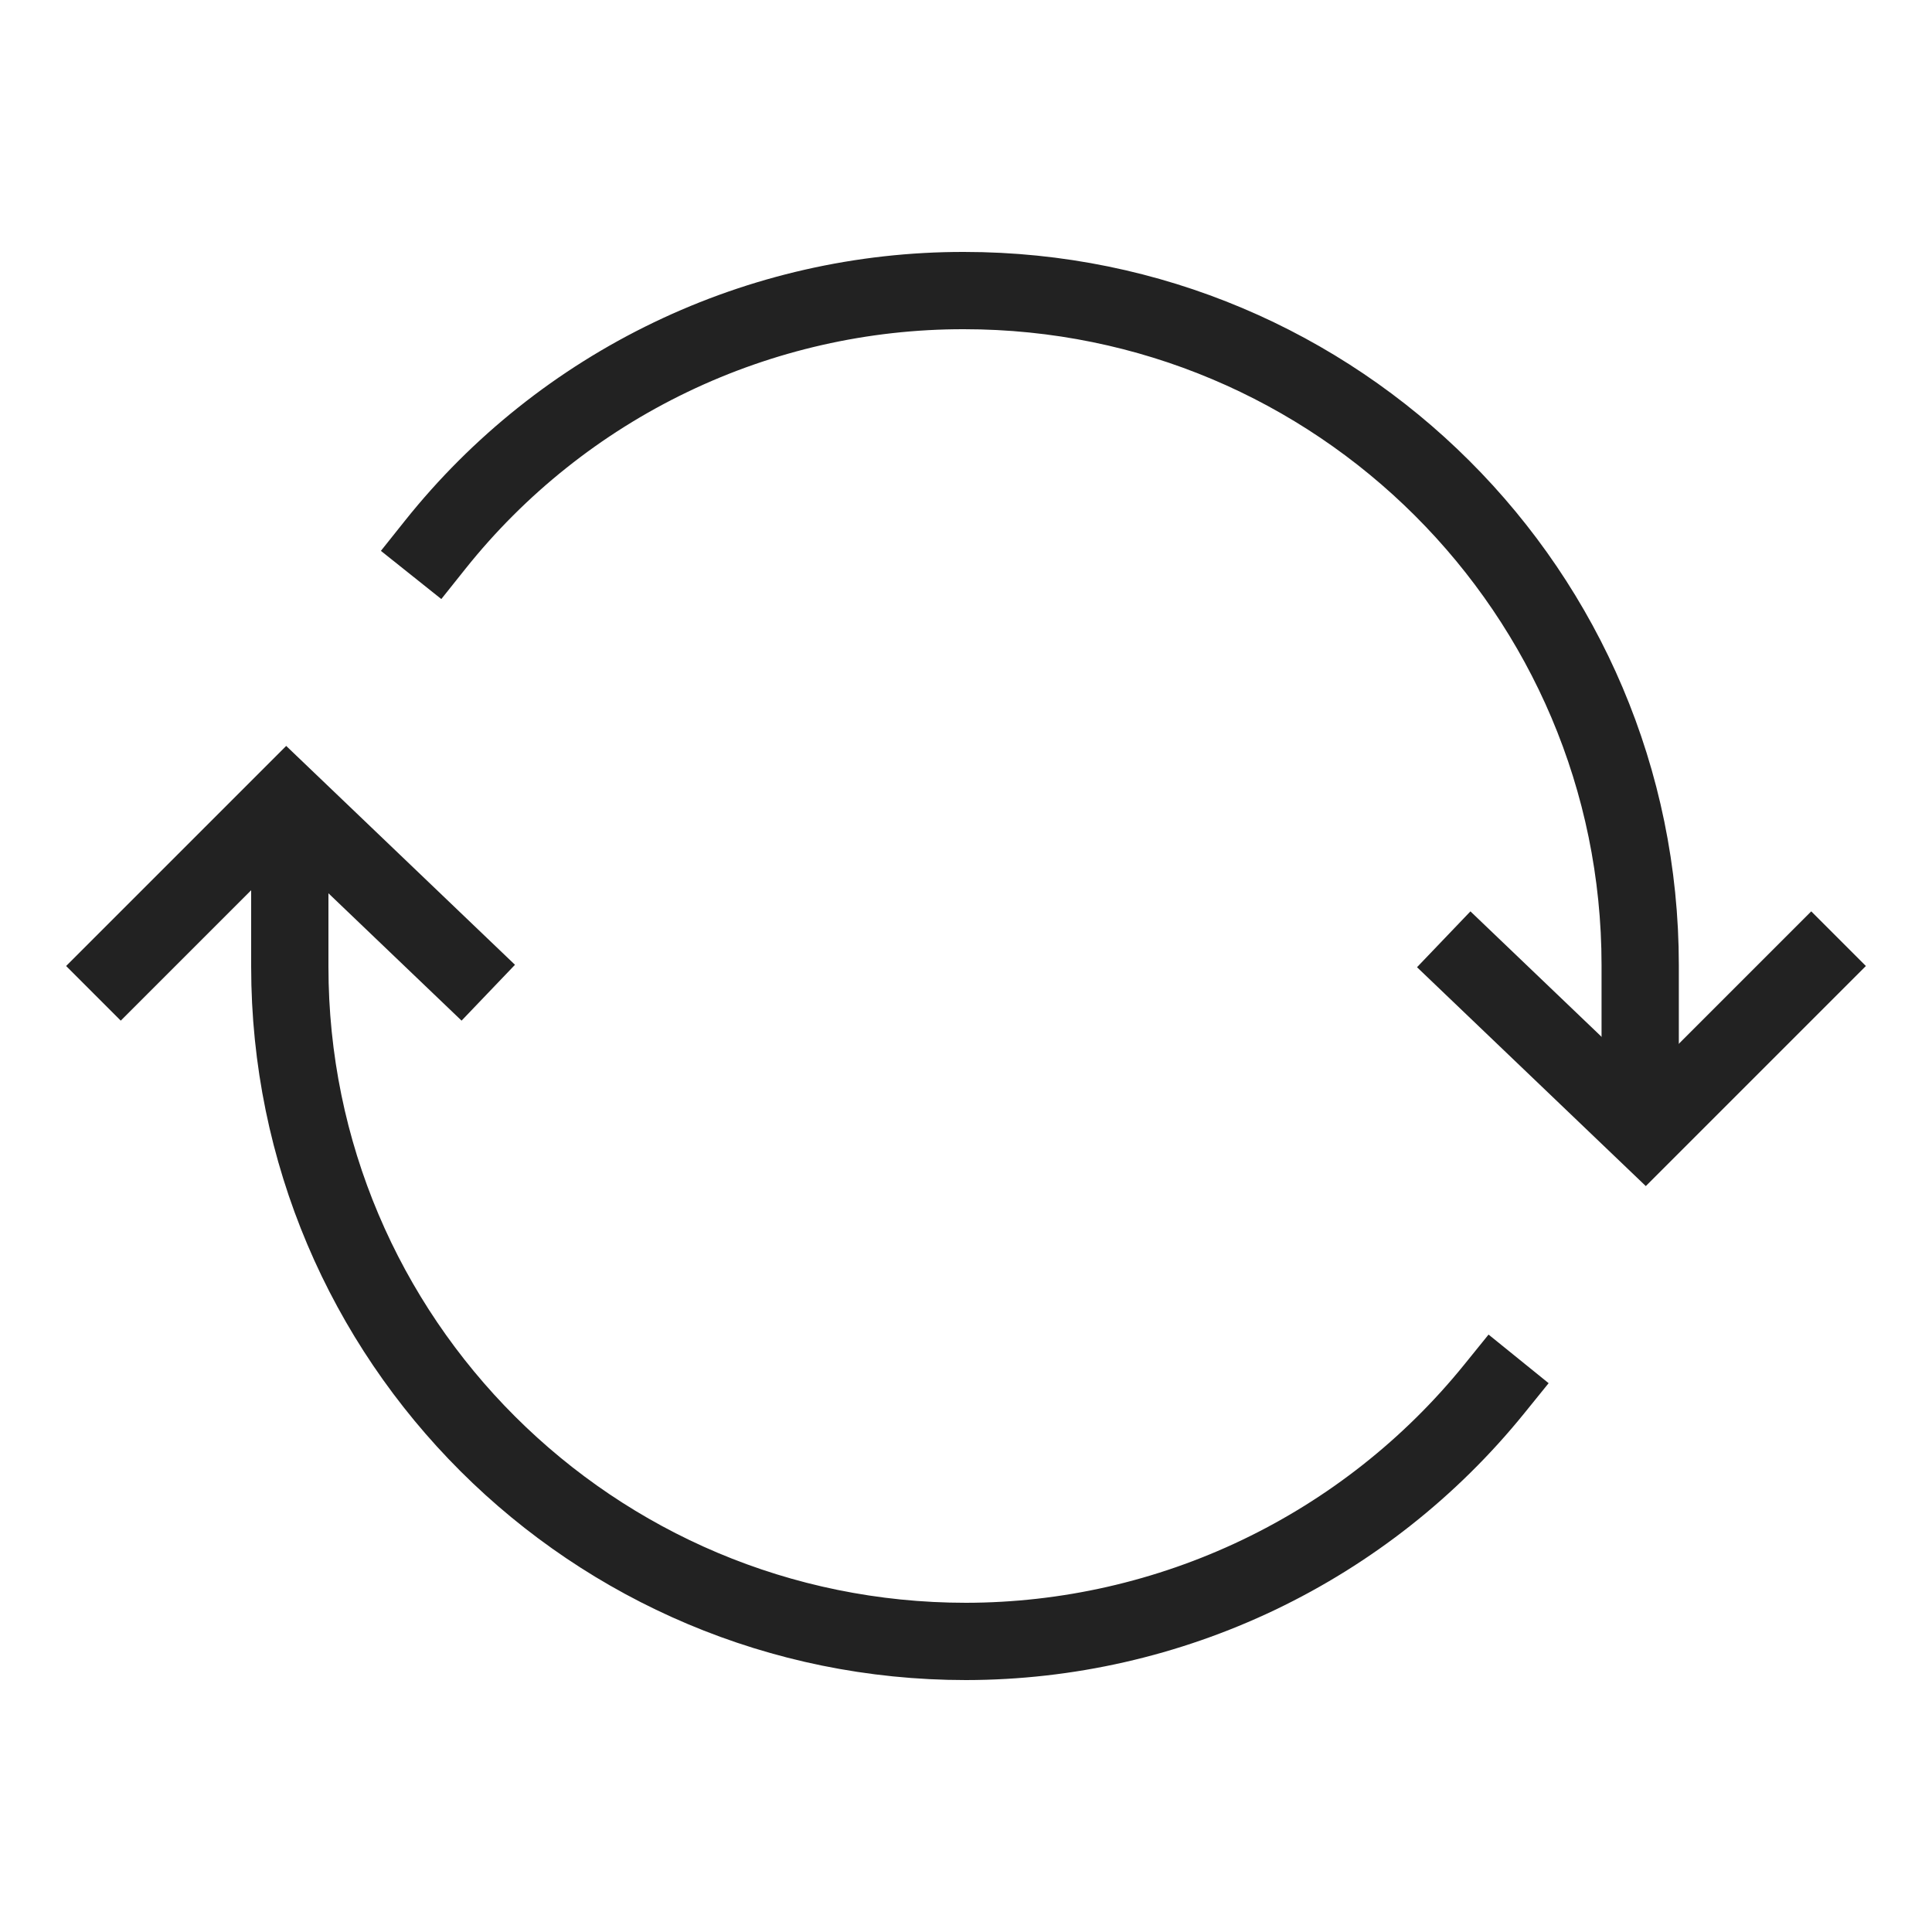 <svg width="50" height="50" viewBox="0 0 50 50" fill="none" xmlns="http://www.w3.org/2000/svg">
<path d="M42.448 27.89V24.98C42.448 15.338 34.612 7.52 24.948 7.52C22.319 7.516 19.723 8.106 17.354 9.245C14.984 10.384 12.902 12.043 11.263 14.098M7.5 22.105V25.016C7.5 34.668 15.332 42.48 25 42.48C27.622 42.477 30.209 41.888 32.574 40.758C34.939 39.627 37.023 37.983 38.672 35.945" stroke="#222222" stroke-width="2" stroke-miterlimit="10" stroke-linecap="square"/>
<path d="M3.125 25L7.422 20.703L11.914 25M46.875 25L42.578 29.297L38.086 25" stroke="#222222" stroke-width="2" stroke-miterlimit="10" stroke-linecap="square"/>
</svg>
